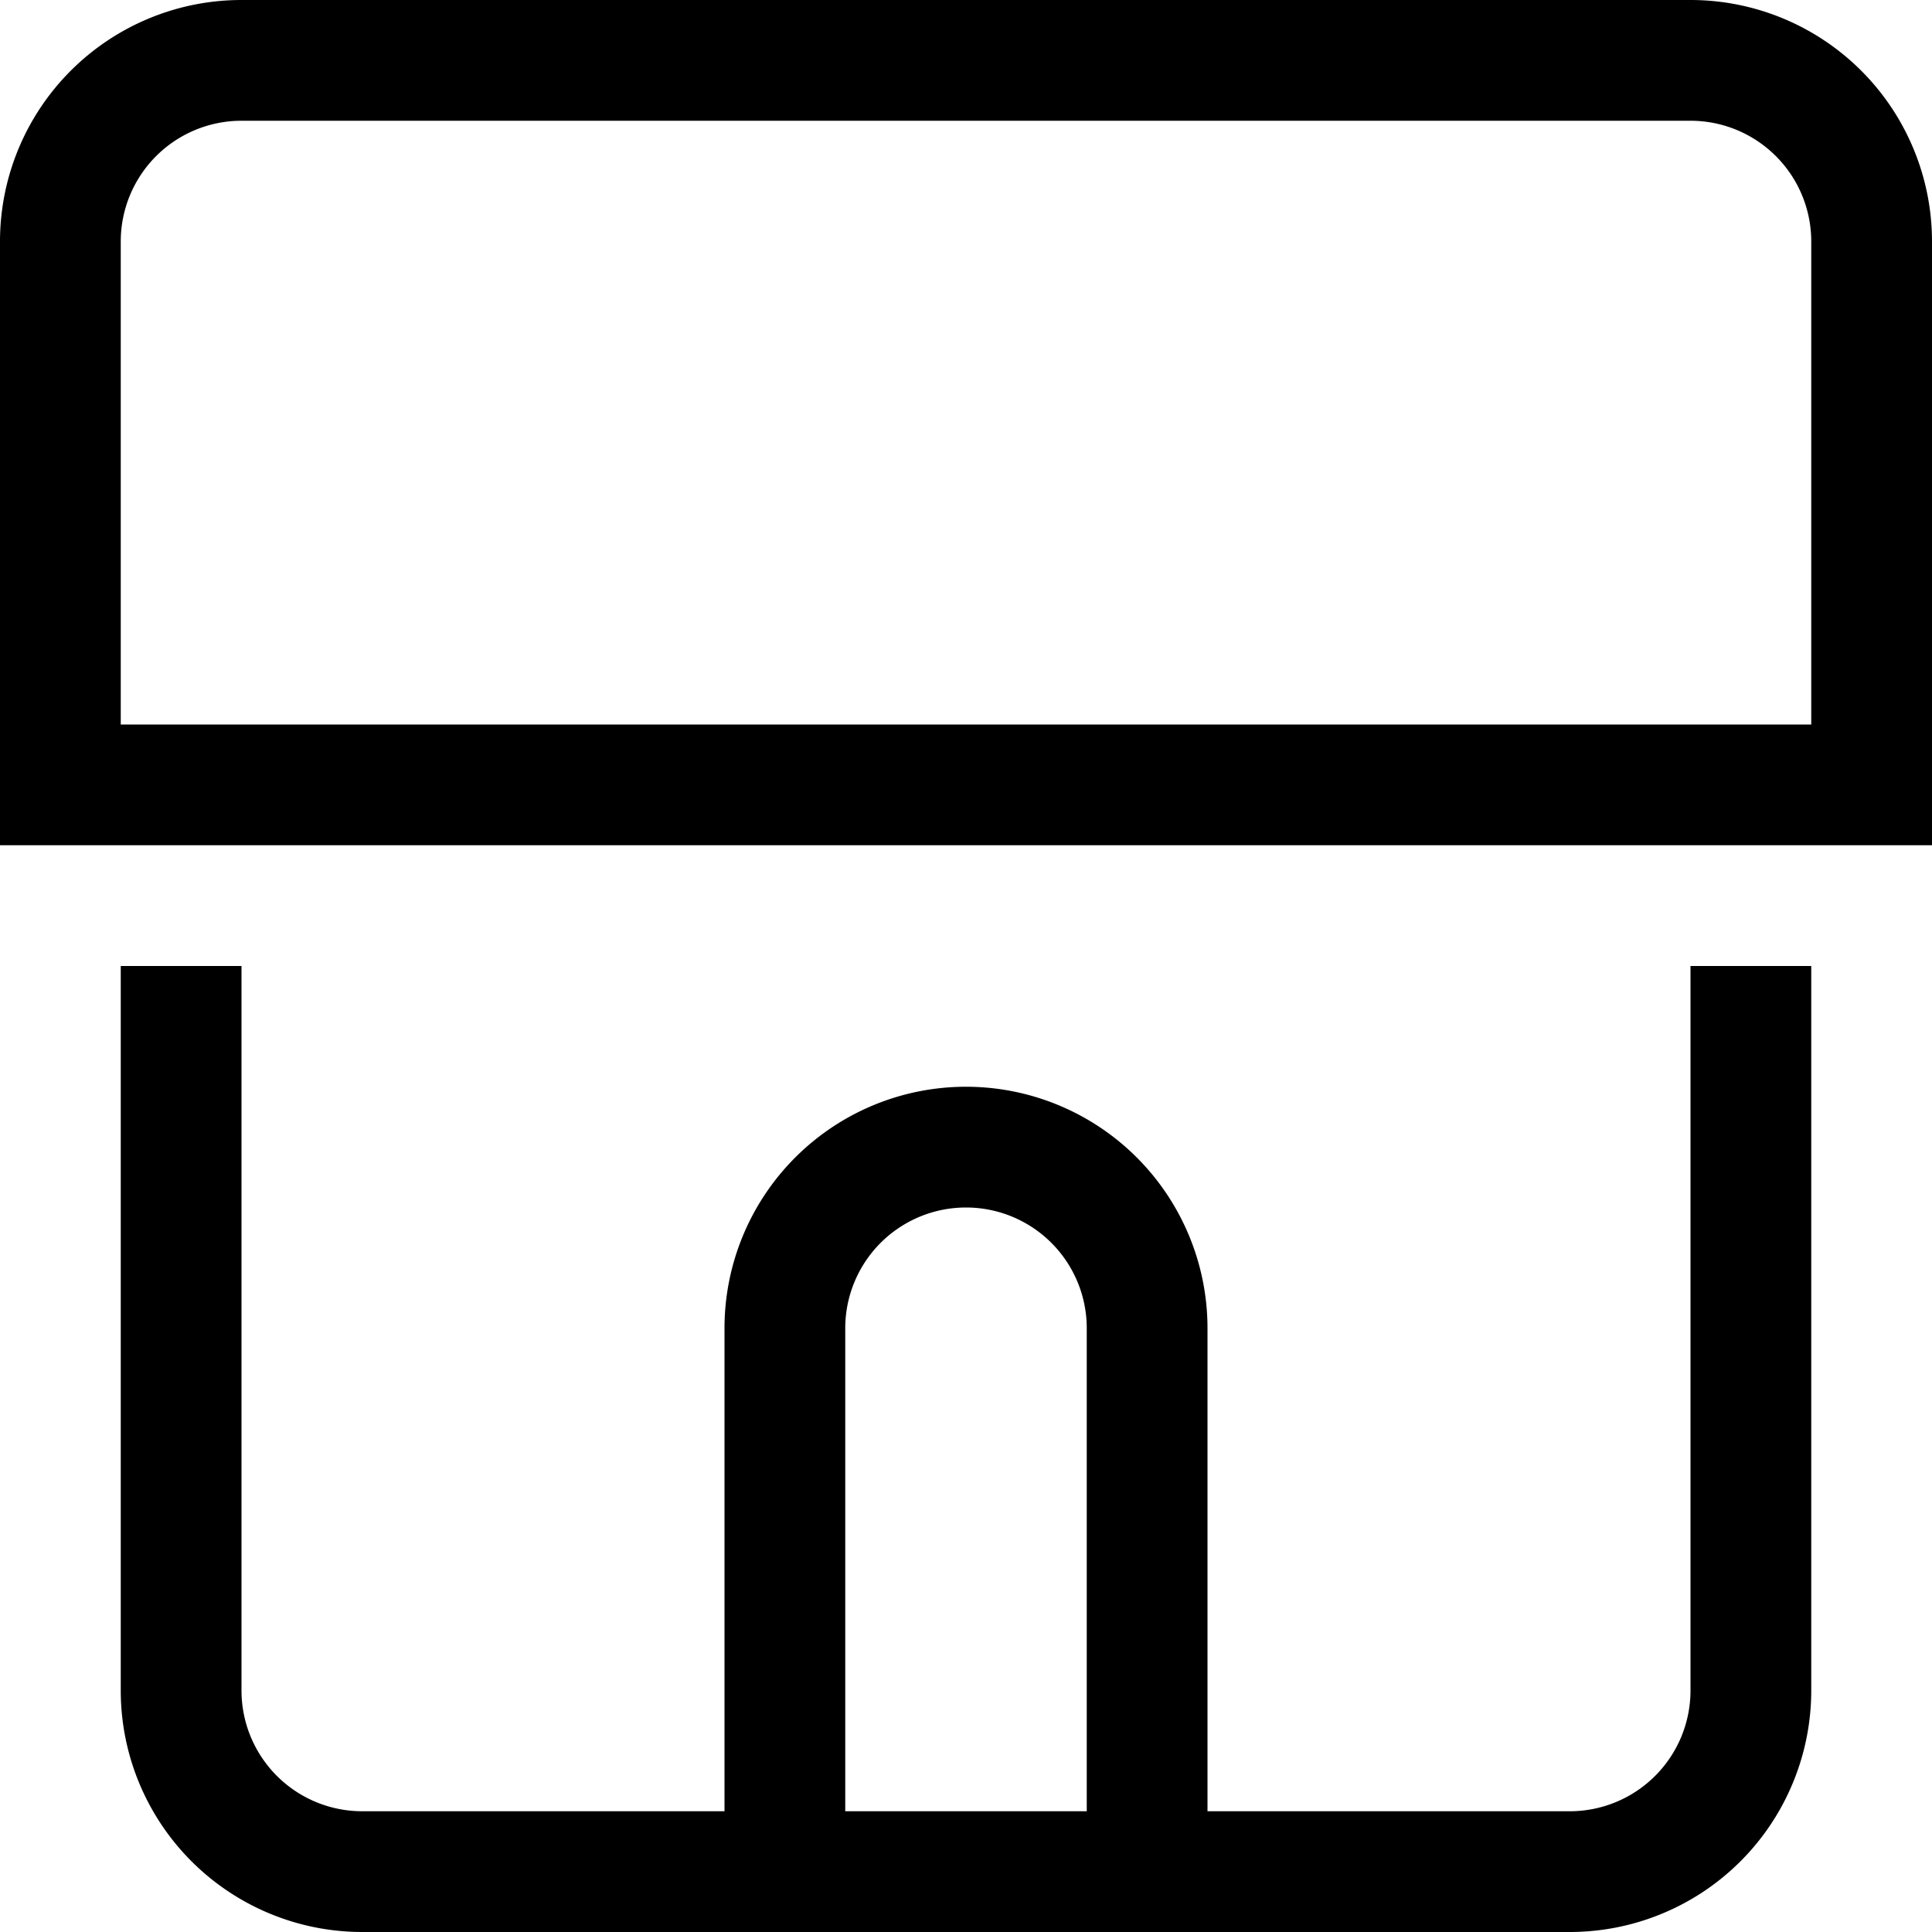 <?xml version="1.0" standalone="no"?><!DOCTYPE svg PUBLIC "-//W3C//DTD SVG 1.1//EN" "http://www.w3.org/Graphics/SVG/1.1/DTD/svg11.dtd"><svg t="1519270276870" class="icon" style="" viewBox="0 0 1024 1024" version="1.1" xmlns="http://www.w3.org/2000/svg" p-id="2793" xmlns:xlink="http://www.w3.org/1999/xlink" width="16" height="16"><defs><style type="text/css"></style></defs><path d="M896 896a64 64 0 0 1-64 64h-192v-256a128 128 0 0 0-256 0v256H192a64 64 0 0 1-64-64V512H64v384a128 128 0 0 0 128 128h640a128 128 0 0 0 128-128V512h-64z m-320 64H448v-256a64 64 0 0 1 128 0z m320-960H128a128 128 0 0 0-128 128v320h1024V128a128 128 0 0 0-128-128z m64 384H64V128a64 64 0 0 1 64-64h768a64 64 0 0 1 64 64z" p-id="2794"></path></svg>